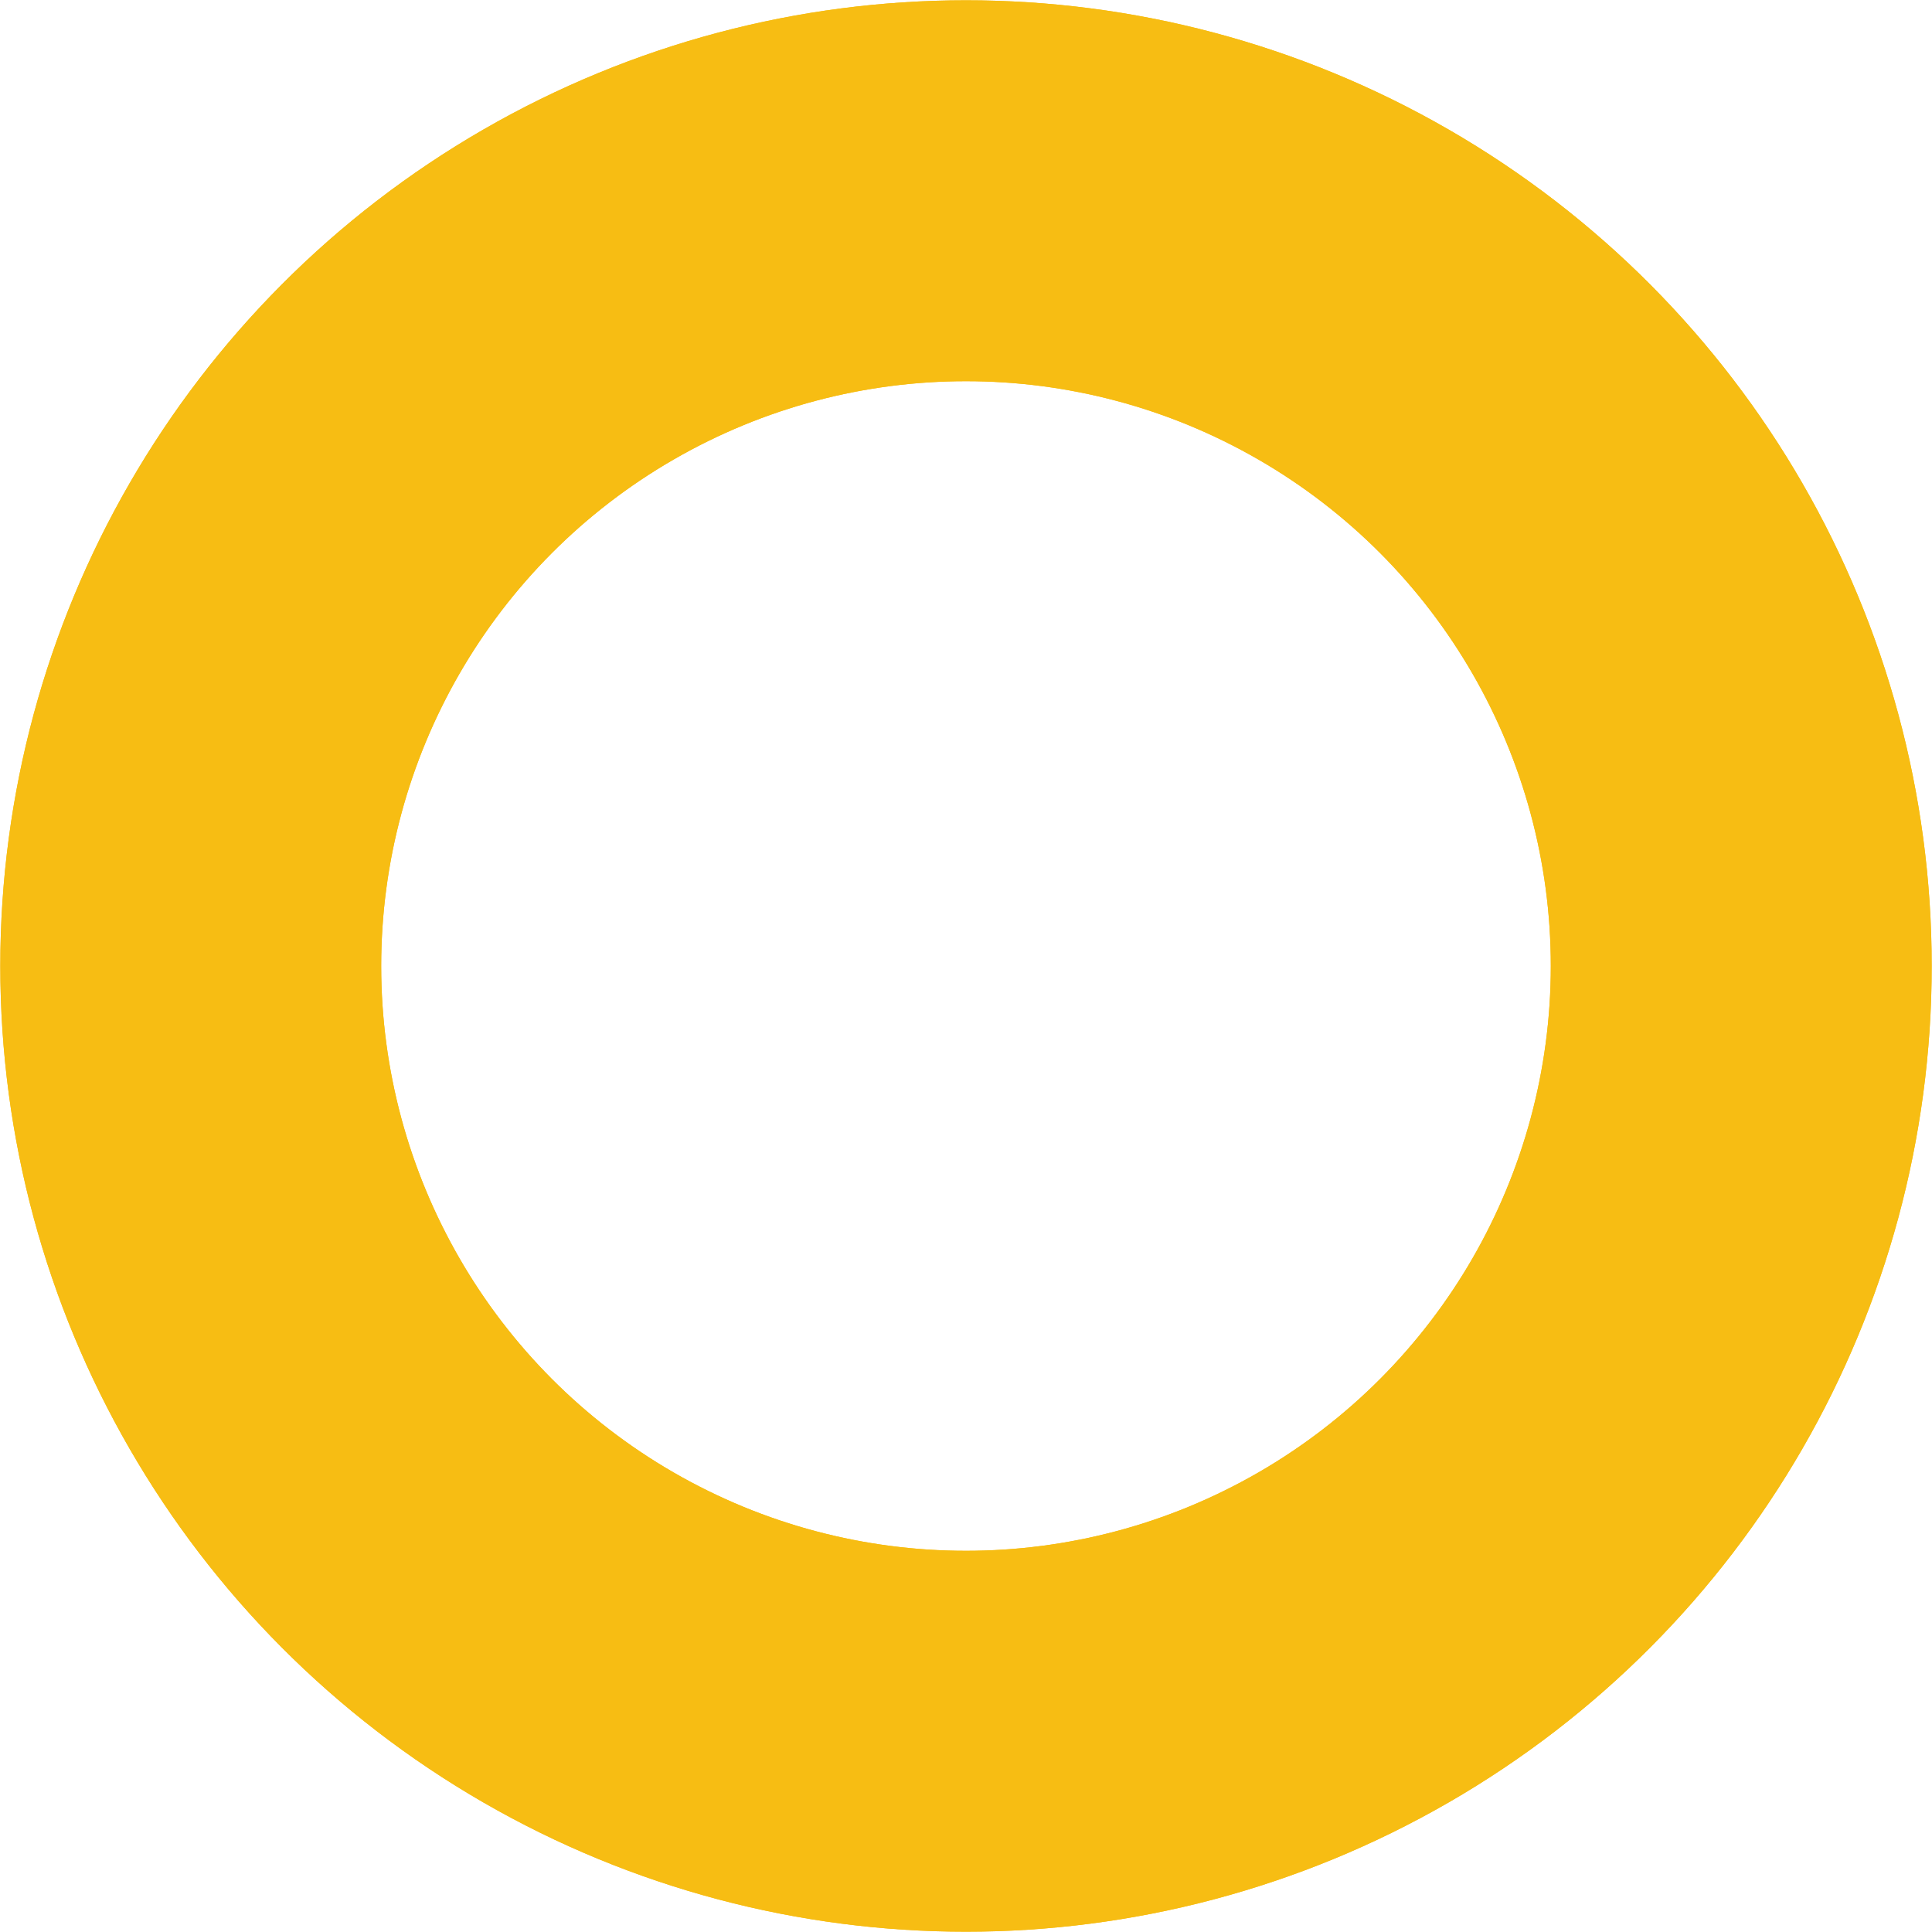 <?xml version='1.0' encoding='UTF-8' standalone='no'?>
<!-- Created with Fritzing (http://www.fritzing.org/) -->
<svg xmlns:svg='http://www.w3.org/2000/svg' xmlns='http://www.w3.org/2000/svg' version='1.2' baseProfile='tiny' x='0in' y='0in' width='0.13in' height='0.13in' viewBox='0 0 3.302 3.302' >
<g id='copper1'>
<circle id='connector0pin' connectorname='1' cx='1.651' cy='1.651' r='1.325' stroke='#F7BD13' stroke-width='0.651' fill='none' />
<g id='copper0'>
<circle id='connector0pin' connectorname='1' cx='1.651' cy='1.651' r='1.325' stroke='#F7BD13' stroke-width='0.651' fill='none' />
</g>
</g>
<g id='silkscreen'>
</g>
</svg>